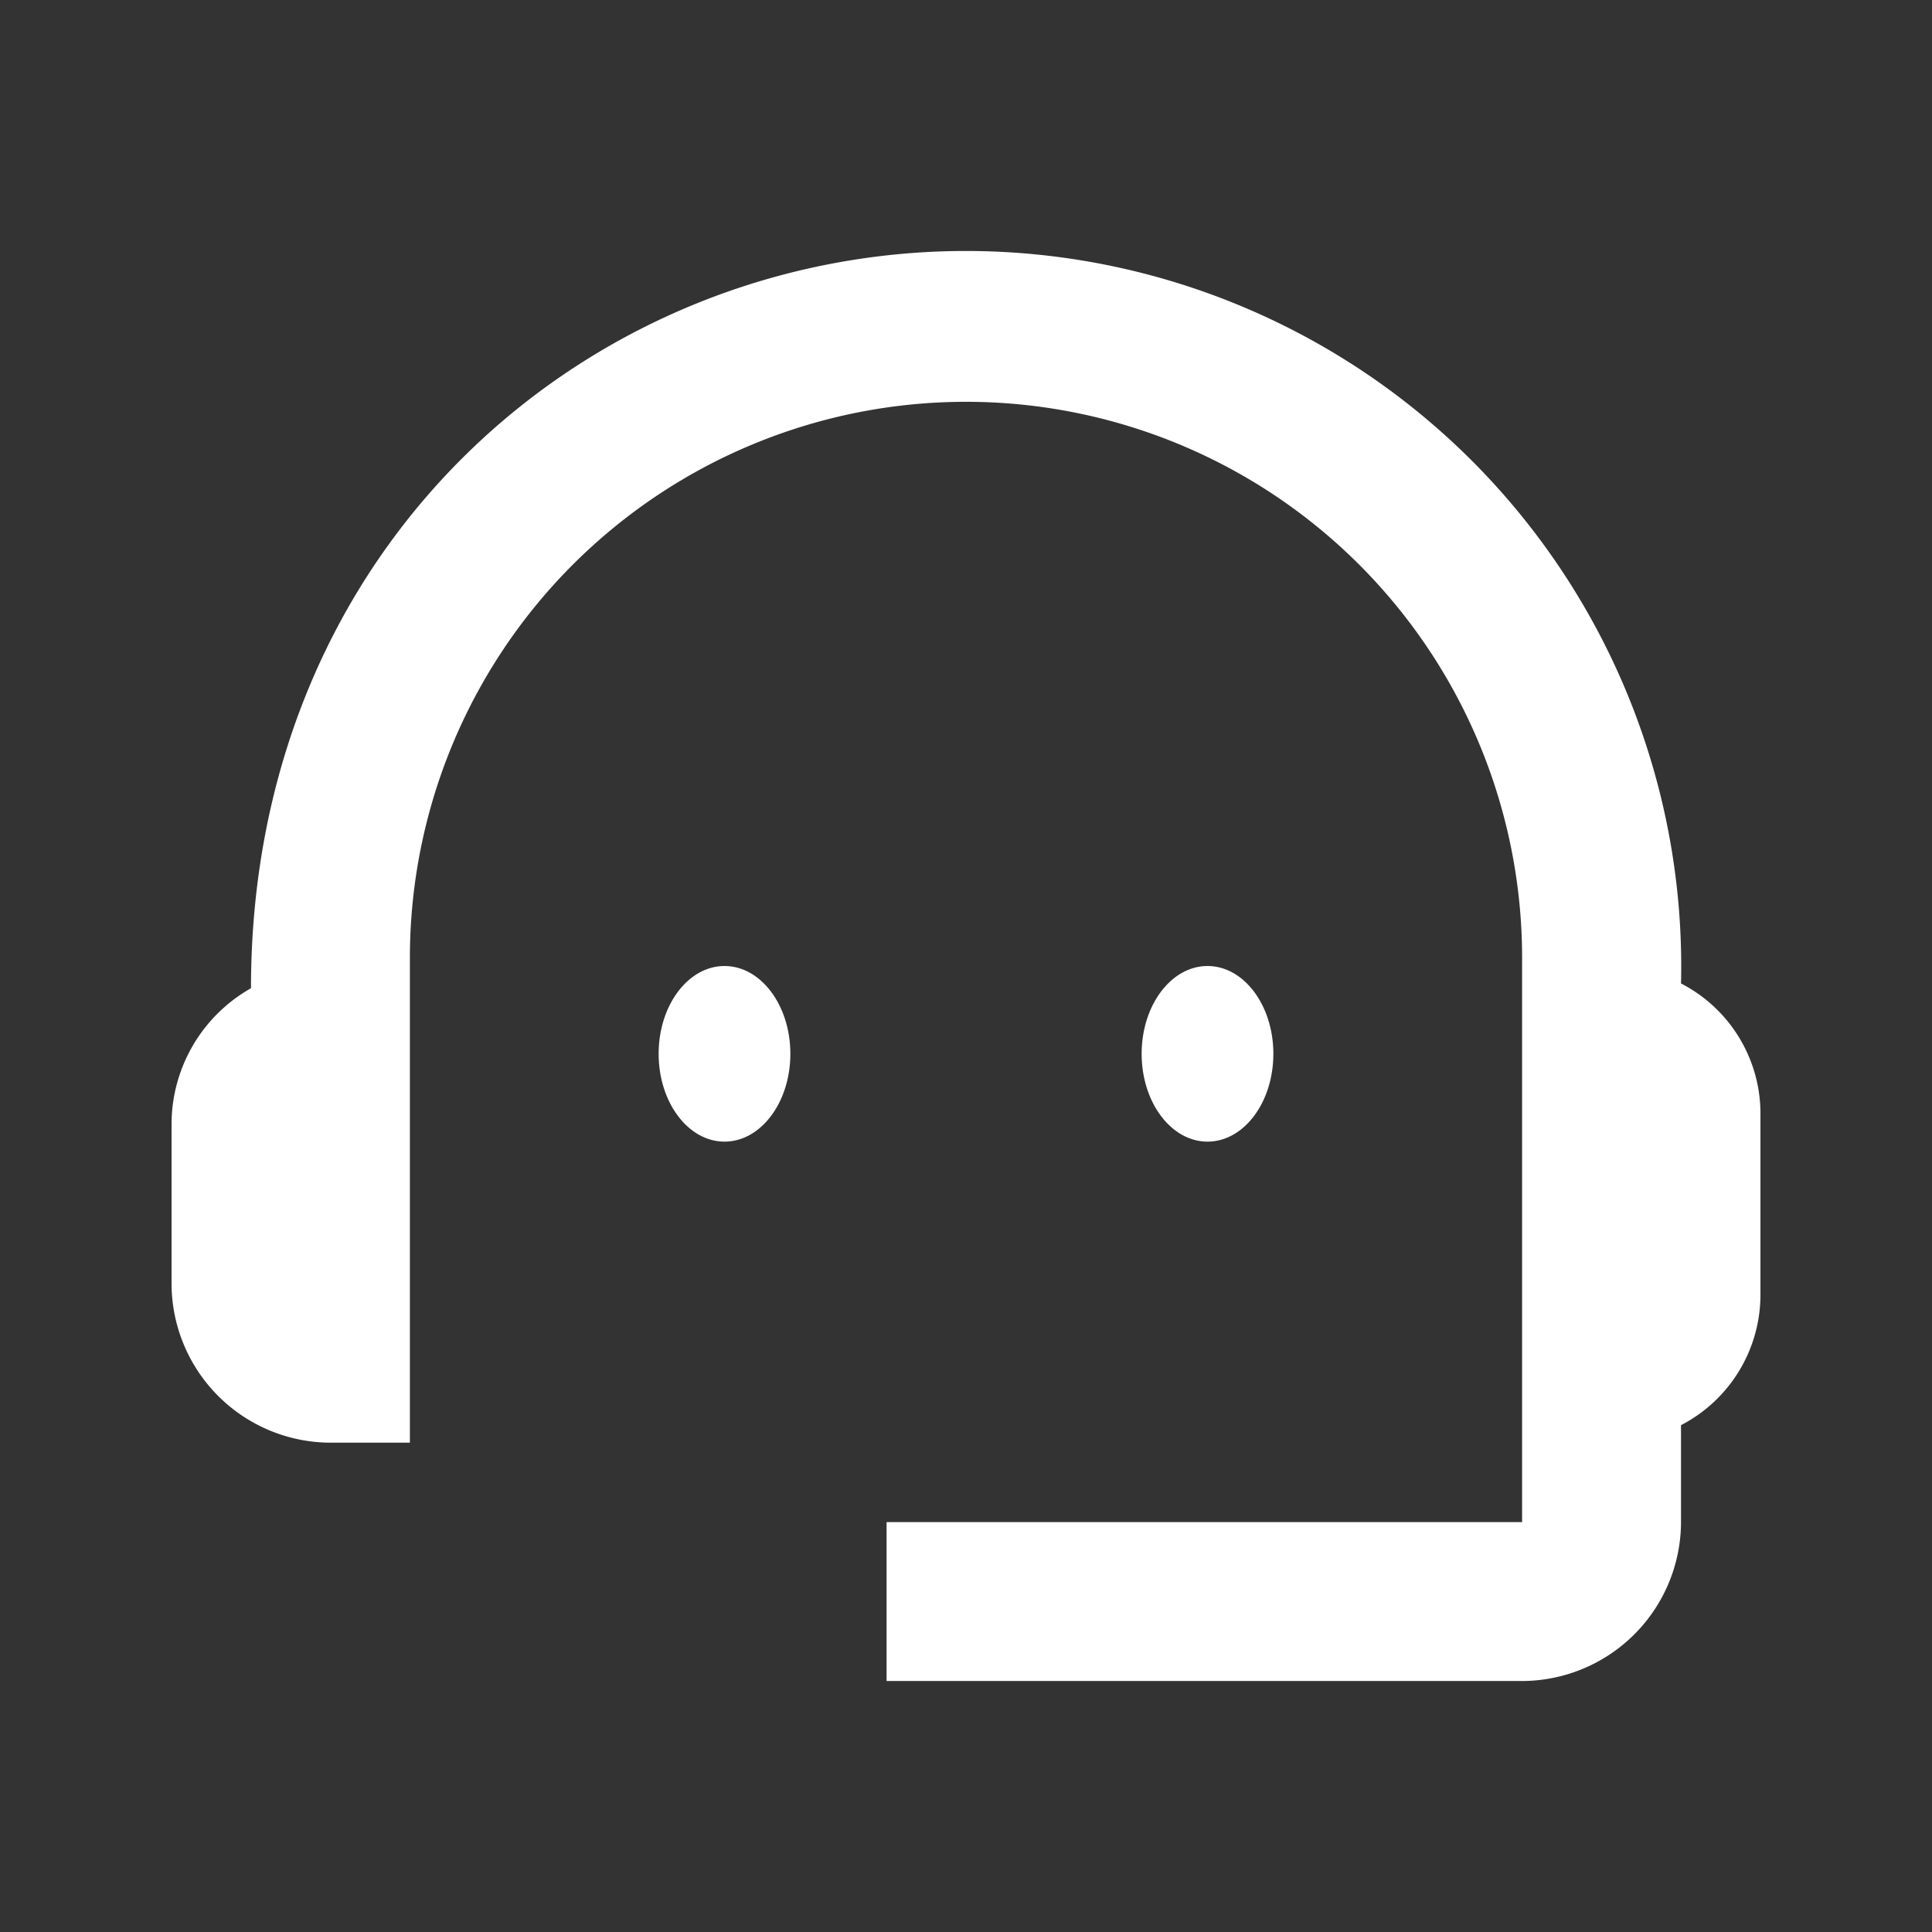 <svg xmlns="http://www.w3.org/2000/svg" width="44" height="44" viewBox="0 0 44 44">
  <rect x="0" y="0" width="44" height="44" fill="#333333" stroke="none"/>
  <g id="support_agent-24px" transform="translate(0.288 0.288)">
    <g id="Group_121" data-name="Group 121">
      <rect id="Rectangle_105" data-name="Rectangle 105" width="44" height="44" transform="translate(-0.288 -0.288)" fill="none"/>
    </g>
    <g id="Group_123" data-name="Group 123" transform="translate(3.619 5.428)">
      <g id="Group_122" data-name="Group 122">
        <path id="Path_642" data-name="Path 642" d="M36.377,19.682A16.293,16.293,0,0,0,20.093,3C11.607,3,3.809,9.6,3.809,19.79A3.56,3.56,0,0,0,2,22.9v3.619A3.629,3.629,0,0,0,5.619,30.14H7.428V19.1a12.665,12.665,0,0,1,25.33,0V31.949H18.284v3.619H32.758a3.629,3.629,0,0,0,3.619-3.619V29.741a3.345,3.345,0,0,0,1.809-2.967V22.613A3.332,3.332,0,0,0,36.377,19.682Z" transform="translate(-2 -3)" fill="#fff"/>
        <ellipse id="Ellipse_25" data-name="Ellipse 25" cx="1.5" cy="2" rx="1.5" ry="2" transform="translate(11.093 16.284)" fill="#fff"/>
        <ellipse id="Ellipse_26" data-name="Ellipse 26" cx="1.5" cy="2" rx="1.5" ry="2" transform="translate(22.093 16.284)" fill="#fff"/>
      </g>
    </g>
  </g>
</svg>
